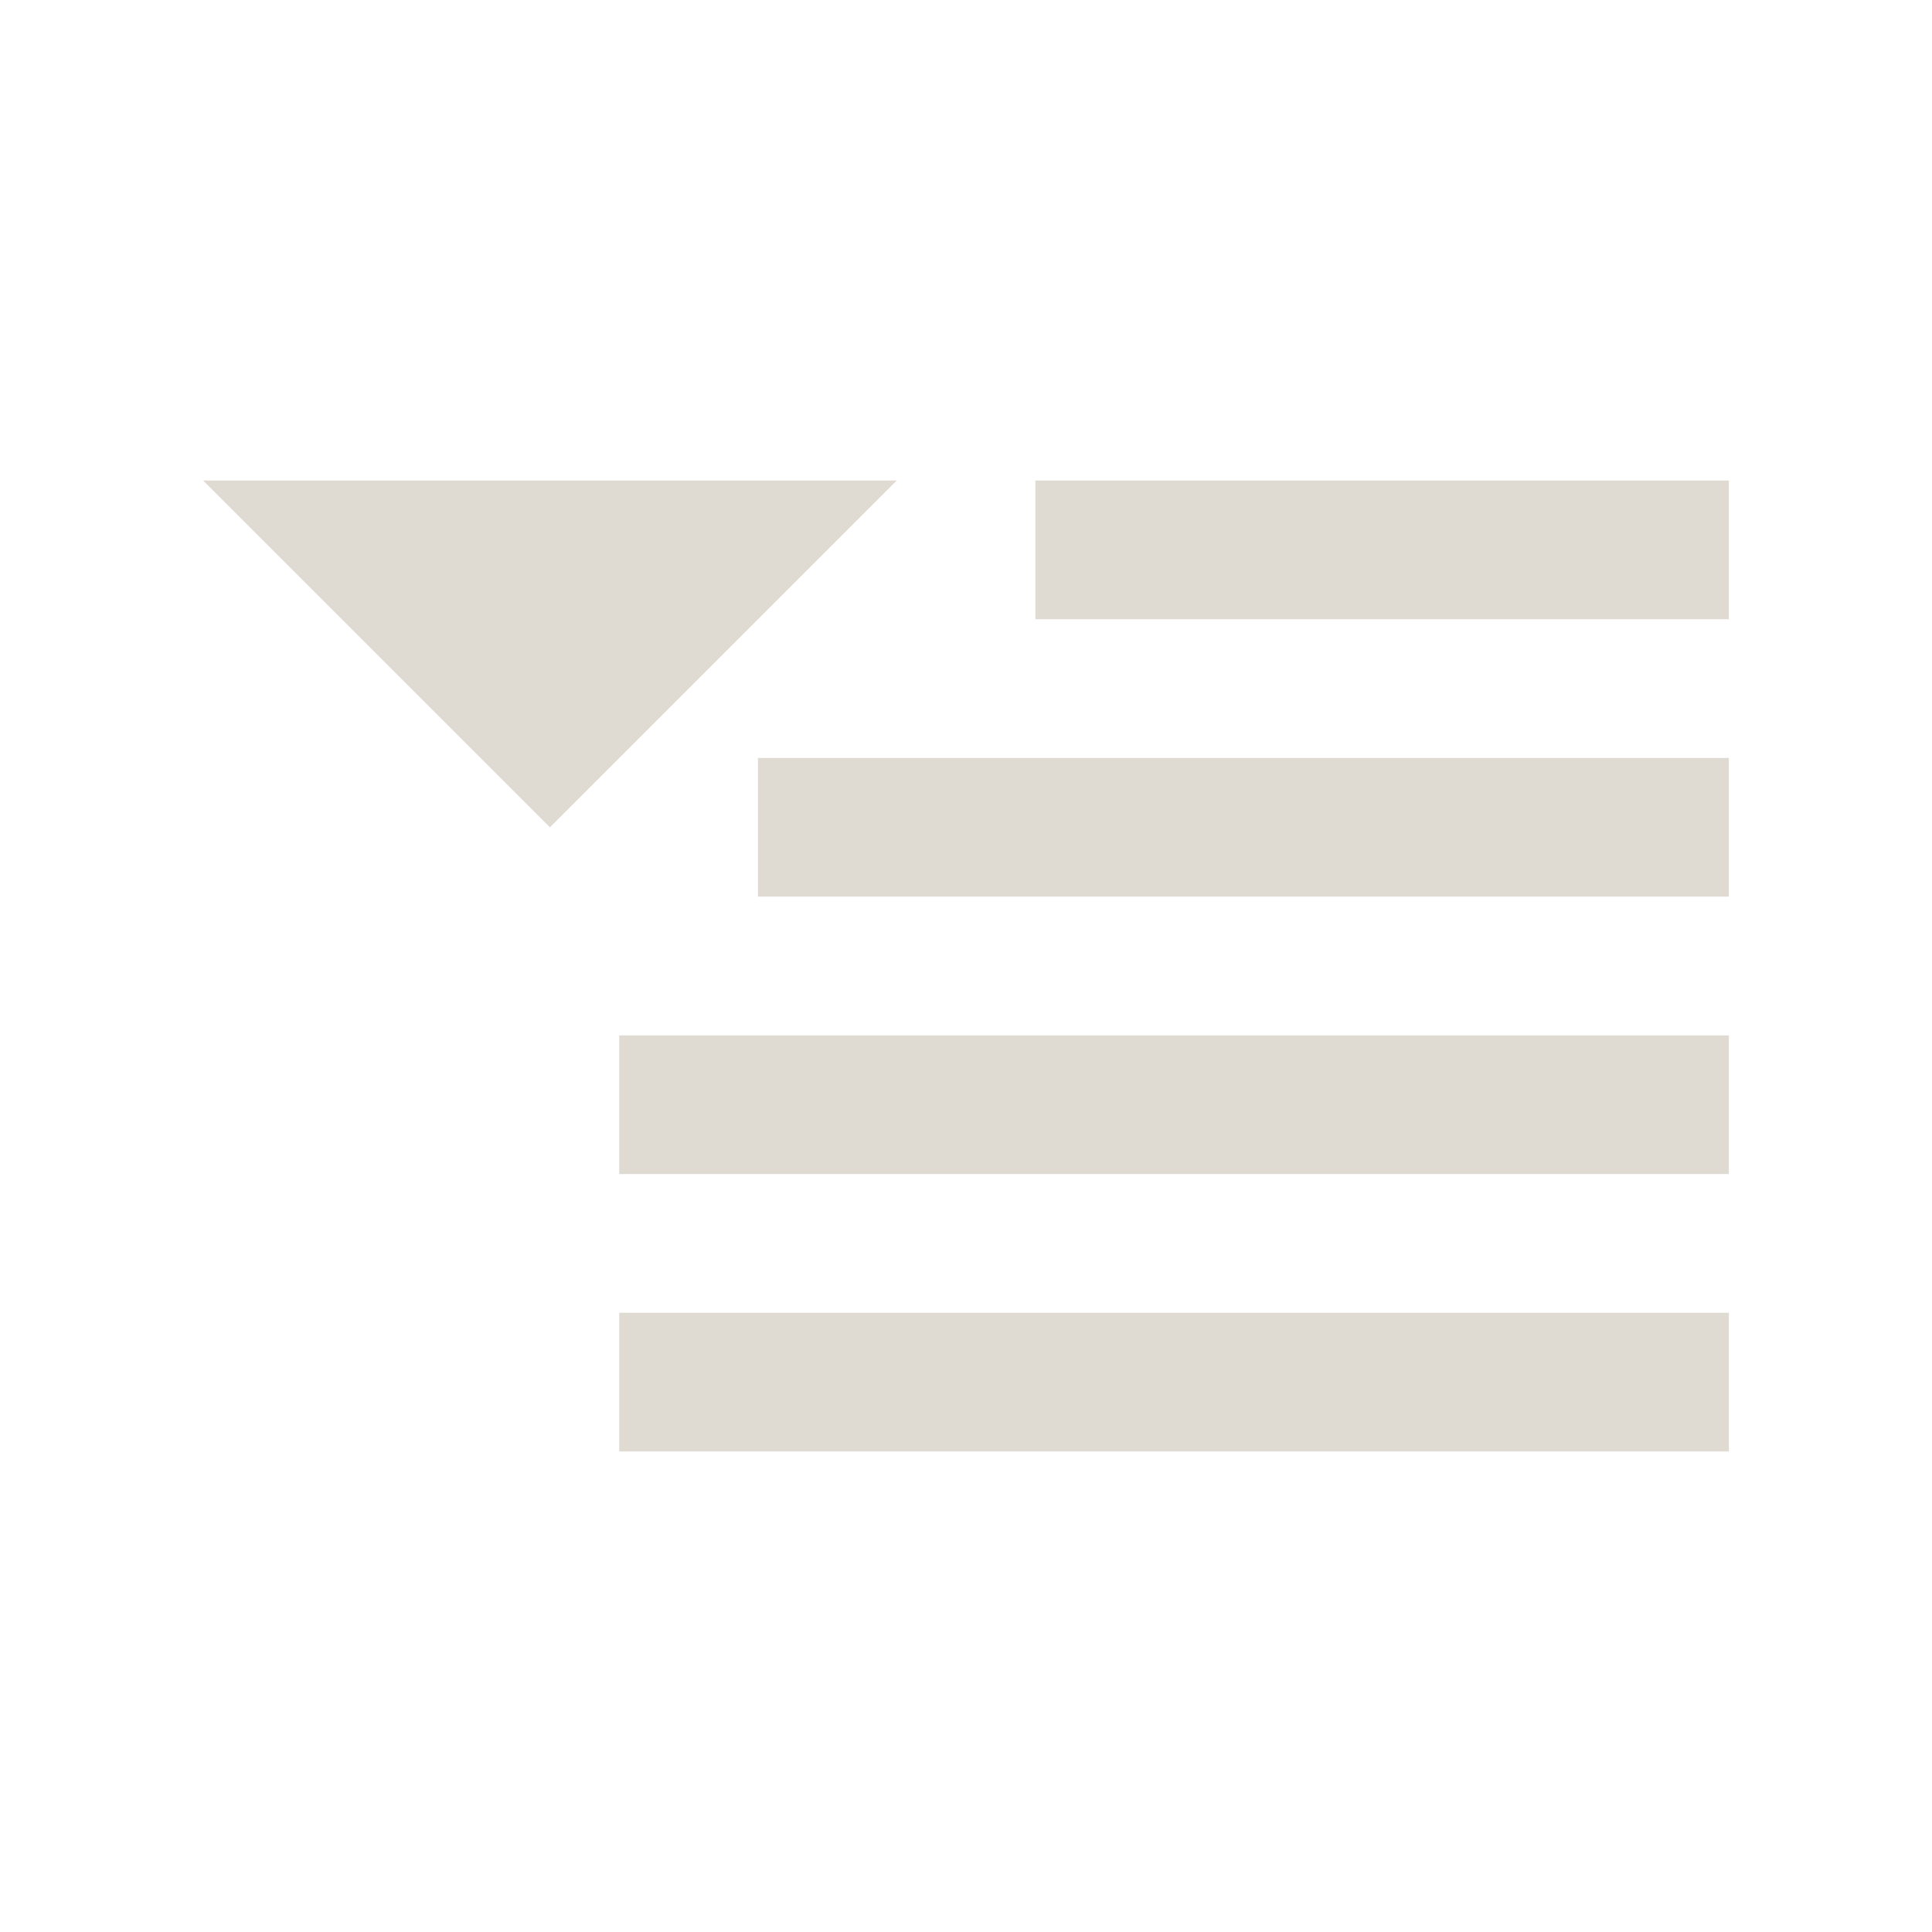 <?xml version="1.0" encoding="UTF-8" standalone="no"?><!DOCTYPE svg PUBLIC "-//W3C//DTD SVG 1.1//EN" "http://www.w3.org/Graphics/SVG/1.1/DTD/svg11.dtd"><svg height="64" version="1.1" viewBox="0 0 22 22" width="64" xmlns="http://www.w3.org/2000/svg"><path color="#000" d="m7.051 11.79h12.636v1.579h-12.636v-1.579z" fill="#dfdbd2" stroke-width="1.579"/><path color="#000" d="m7.051 14.949h12.636v1.579h-12.636v-1.579z" fill="#dfdbd2" stroke-width="1.579"/><path color="#000" d="m8.631 8.631h11.056v1.579h-11.056v-1.579z" fill="#dfdbd2" stroke-width="1.579"/><path color="#000" d="m2.313 5.472c1.316 1.316 2.632 2.632 3.949 3.949 1.316-1.316 2.632-2.632 3.949-3.949h-7.897z" fill="#dfdbd2" stroke-width="1.579"/><path color="#000" d="m11.79 5.472h7.897v1.579h-7.897v-1.579z" fill="#dfdbd2" stroke-width="1.579"/></svg>